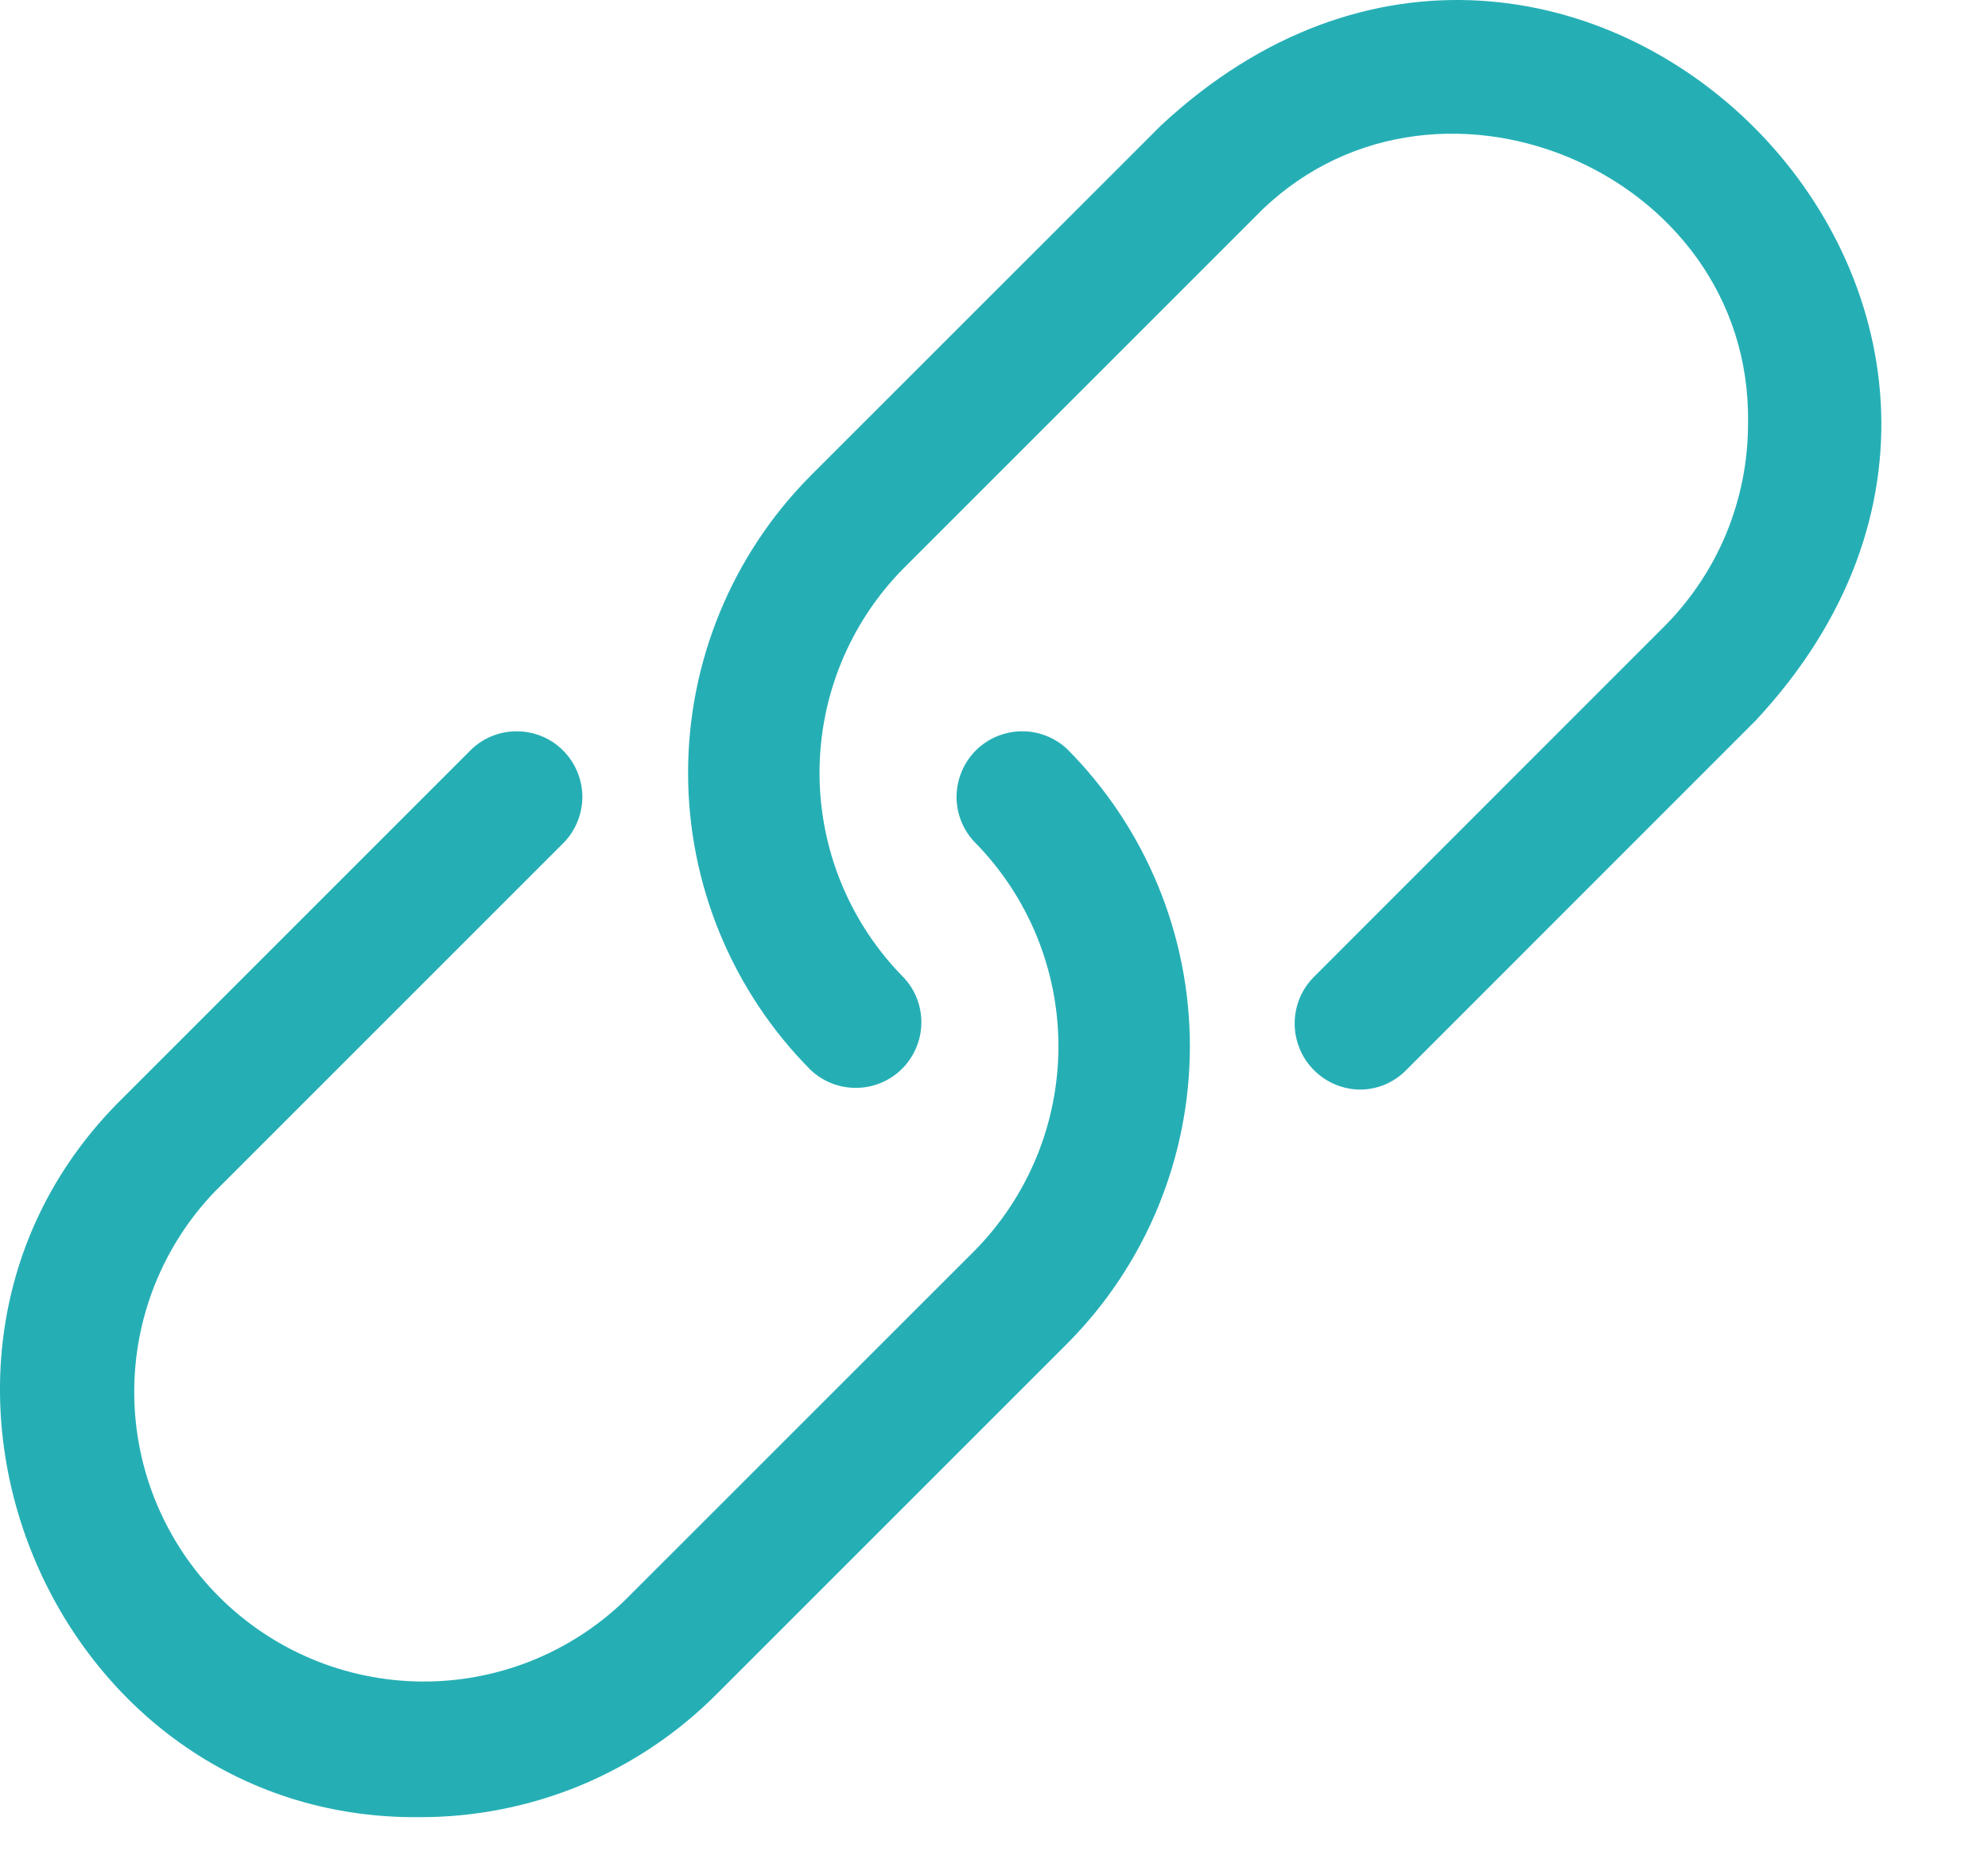 <svg width="17" height="16" viewBox="0 0 17 16" fill="none" xmlns="http://www.w3.org/2000/svg">
  <path d="M8.331 7.198C8.792 7.663 9.051 8.293 9.051 8.948C9.051 9.604 8.792 10.233 8.331 10.699L5.338 13.691C4.87 14.14 4.246 14.387 3.598 14.38C2.95 14.373 2.331 14.113 1.873 13.655C1.415 13.197 1.155 12.578 1.148 11.93C1.141 11.282 1.388 10.658 1.837 10.19L4.829 7.198C4.928 7.091 4.982 6.95 4.98 6.805C4.977 6.66 4.918 6.521 4.815 6.418C4.713 6.315 4.574 6.257 4.429 6.254C4.283 6.251 4.142 6.305 4.036 6.404L1.043 9.397C-1.201 11.612 0.419 15.569 3.587 15.54C4.06 15.541 4.528 15.449 4.965 15.268C5.402 15.086 5.798 14.82 6.131 14.485L9.124 11.492C9.797 10.817 10.175 9.902 10.175 8.948C10.175 7.995 9.797 7.08 9.124 6.404C9.017 6.305 8.876 6.251 8.731 6.254C8.586 6.257 8.447 6.315 8.344 6.418C8.241 6.521 8.183 6.66 8.18 6.805C8.177 6.95 8.231 7.091 8.331 7.198Z" fill="#25afb5"/>
  <path d="M9.928 1.073L6.935 4.065C6.262 4.741 5.884 5.656 5.884 6.609C5.884 7.563 6.262 8.478 6.935 9.153C7.042 9.252 7.182 9.306 7.328 9.303C7.473 9.301 7.612 9.242 7.715 9.139C7.817 9.036 7.876 8.898 7.879 8.752C7.881 8.607 7.828 8.466 7.728 8.36C7.267 7.894 7.008 7.265 7.008 6.609C7.008 5.954 7.267 5.324 7.728 4.859L10.721 1.866C12.217 0.306 14.982 1.447 14.948 3.617C14.949 3.942 14.885 4.264 14.761 4.565C14.636 4.865 14.453 5.138 14.222 5.367L11.23 8.36C11.153 8.439 11.101 8.539 11.081 8.647C11.06 8.755 11.072 8.867 11.114 8.969C11.156 9.071 11.227 9.158 11.318 9.22C11.409 9.282 11.516 9.316 11.626 9.318C11.7 9.318 11.773 9.304 11.841 9.276C11.909 9.247 11.971 9.206 12.023 9.153L15.015 6.16C18.266 2.67 13.418 -2.178 9.928 1.073Z" fill="#25afb5"/>
</svg>
